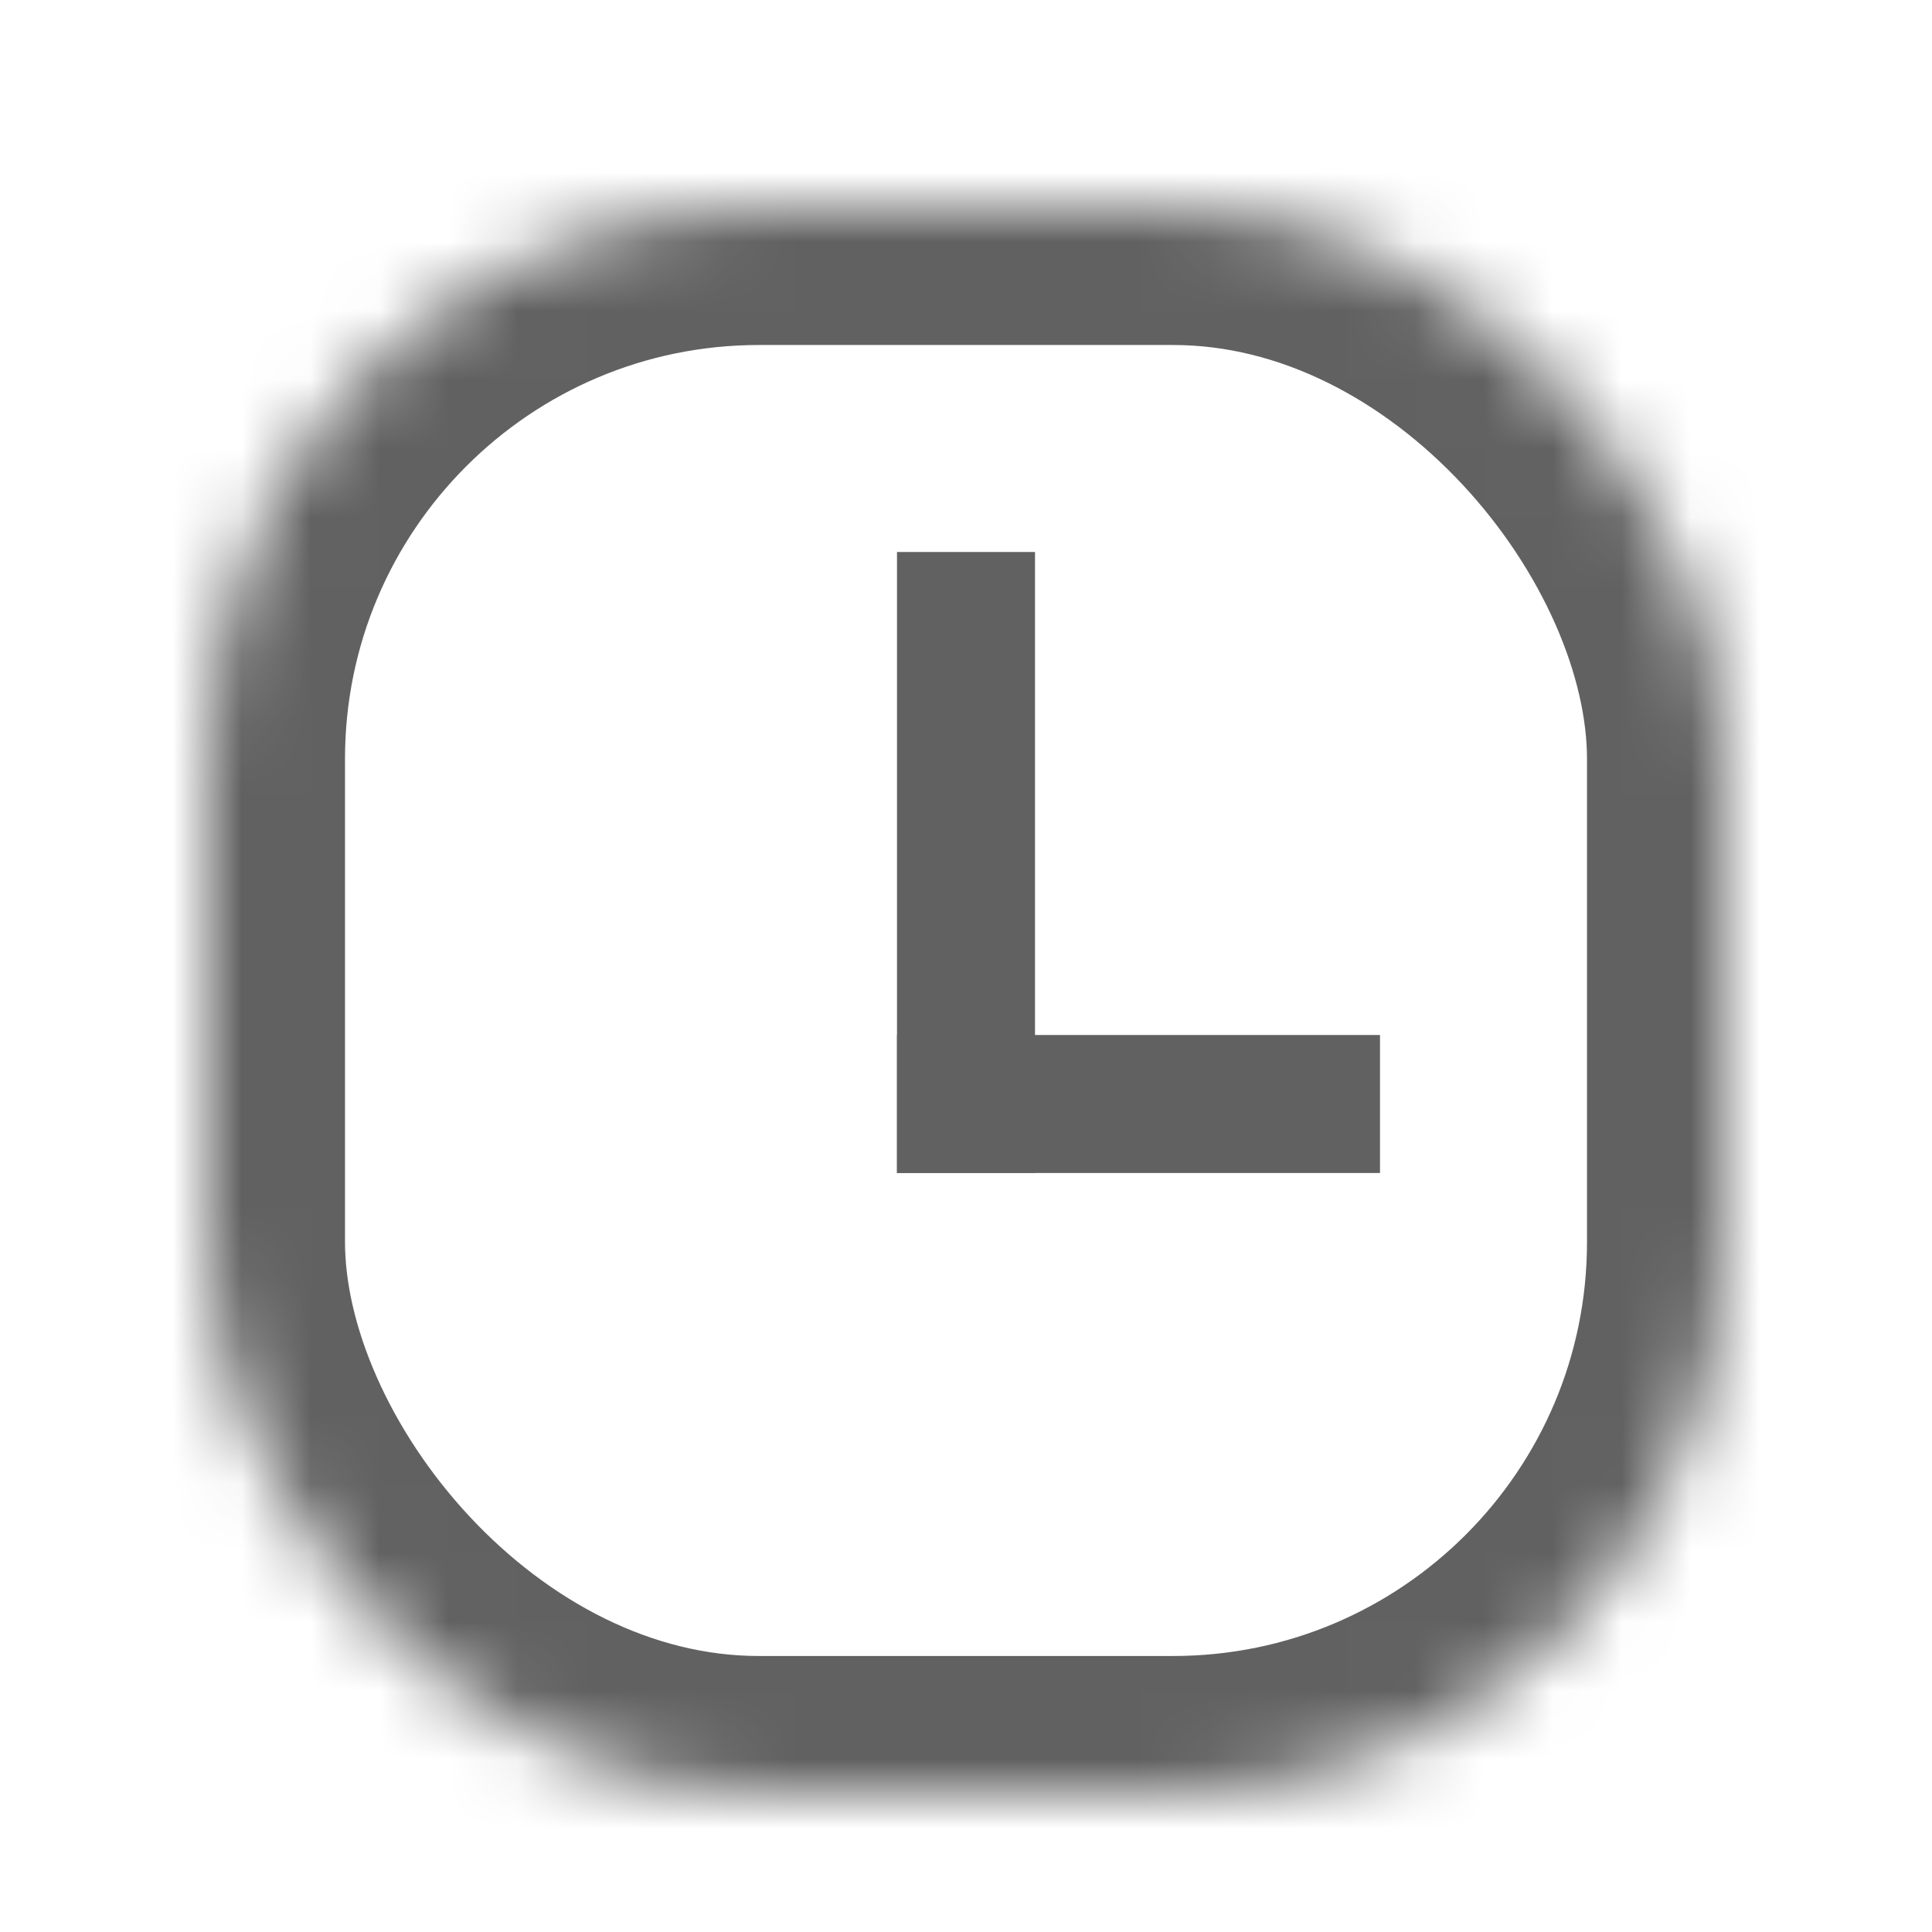 <?xml version="1.0" encoding="UTF-8" standalone="no"?>
<svg width="28px" height="28px" viewBox="0 0 28 28" version="1.1" xmlns="http://www.w3.org/2000/svg" xmlns:xlink="http://www.w3.org/1999/xlink">
    <!-- Generator: Sketch 40 (33762) - http://www.bohemiancoding.com/sketch -->
    <title>icon_time_start</title>
    <desc>Created with Sketch.</desc>
    <defs>
        <rect id="path-1" x="0" y="0" width="22" height="23" rx="8"></rect>
        <mask id="mask-2" maskContentUnits="userSpaceOnUse" maskUnits="objectBoundingBox" x="0" y="0" width="22" height="23" fill="white">
            <use xlink:href="#path-1"></use>
        </mask>
    </defs>
    <g id="Page-1" stroke="none" stroke-width="1" fill="none" fill-rule="evenodd">
        <g id="icon_time_start">
            <g id="Group-2" transform="translate(3, 3)">
                <use id="Rectangle-6" stroke="#616161" mask="url(#mask-2)" stroke-width="4" xlink:href="#path-1"></use>
                <rect id="Rectangle-7" fill="#616161" x="10" y="5" width="2" height="9"></rect>
                <rect id="Rectangle-7" fill="#616161" transform="translate(13.5, 13) rotate(-270) translate(-13.5, -13) " x="12.5" y="9.5" width="2" height="7"></rect>
            </g>
        </g>
    </g>
</svg>